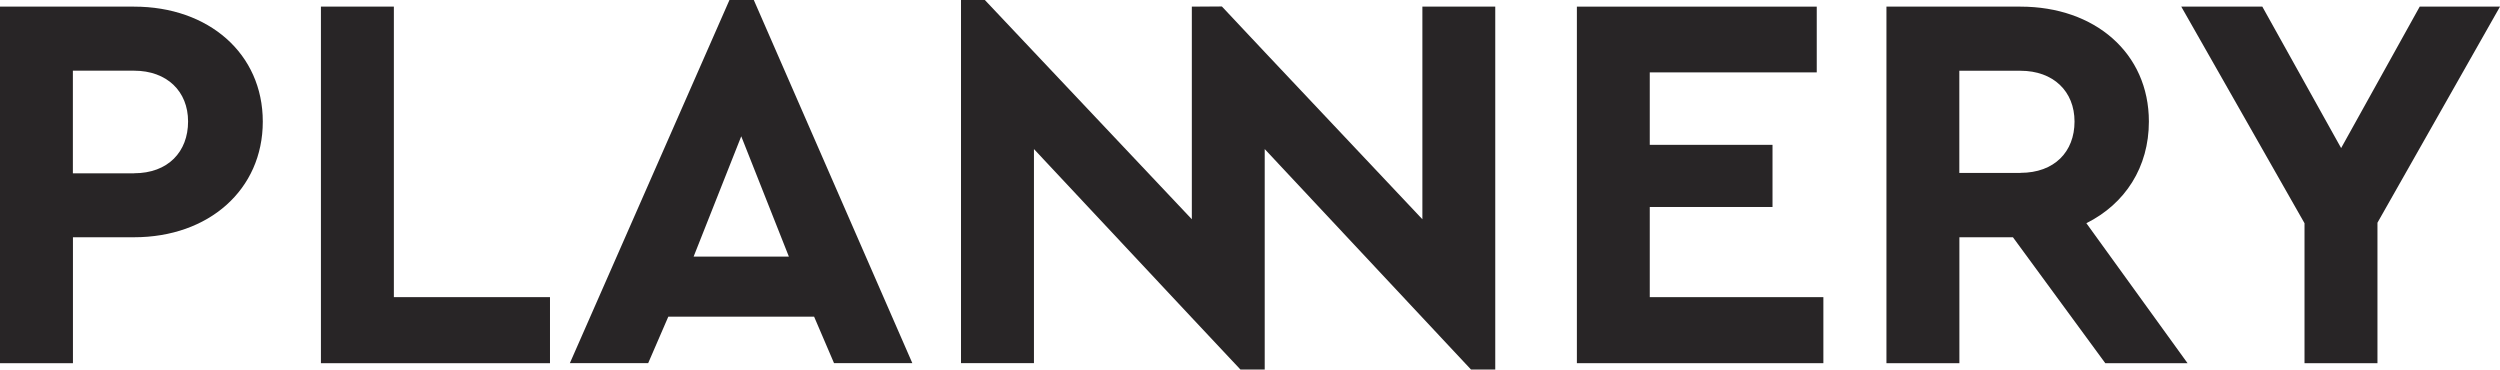 <?xml version="1.0" encoding="UTF-8"?><svg id="Layer_2" xmlns="http://www.w3.org/2000/svg" viewBox="0 0 354.37 52.38"><defs><style>.cls-1{fill:#282526;}</style></defs><g id="Object"><path class="cls-1" d="m19,.94H0v50.54h10.34v-17.85h8.67c10.58,0,18.24-6.75,18.24-16.39S29.58.94,19,.94Zm0,23.63h-8.67v-14.55h8.67c4.66,0,7.66,2.92,7.66,7.2s-2.82,7.34-7.66,7.34Z"/><path class="cls-1" d="m55.83,42.11V.94h-10.34v50.54h32.47v-9.36h-22.14Z"/><path class="cls-1" d="m106.85,0h-3.45l-22.62,51.47h11.1l2.85-6.58h20.67l2.82,6.58h11.1L106.85,0Zm-8.53,36.37l6.75-17.05,6.75,17.05h-13.5Z"/><path class="cls-1" d="m173.18.9l-4.25.03h4.28l-.03-.03Z"/><polygon class="cls-1" points="211.95 .94 211.95 52.38 208.51 52.38 179.27 21.13 179.27 52.38 175.83 52.38 168.94 45.04 146.56 21.13 146.56 51.47 136.22 51.47 136.22 0 139.6 0 168.94 31.08 168.94 .94 173.22 .94 179.27 7.38 201.62 31.08 201.62 .94 211.95 .94"/><path class="cls-1" d="m233.85,42.11v-12.77h17.4v-8.81h-17.4v-10.27h23.67V.94h-34v50.54h34.94v-9.36h-24.61Z"/><path class="cls-1" d="m295.73,31.64c5.53-2.75,8.87-7.97,8.87-14.41,0-9.71-7.66-16.29-18.2-16.29h-19v50.54h10.34v-17.85h7.59l13.09,17.85h11.66l-14.34-19.84Zm-9.33-7.13h-8.67v-14.48h8.67c4.66,0,7.66,2.92,7.66,7.2s-2.85,7.27-7.66,7.27Z"/><path class="cls-1" d="m342.99.94l-11.14,20.05-11.17-20.05h-11.49l17.47,30.7v19.84h10.34v-19.91L354.37.94h-11.38Z"/></g></svg>